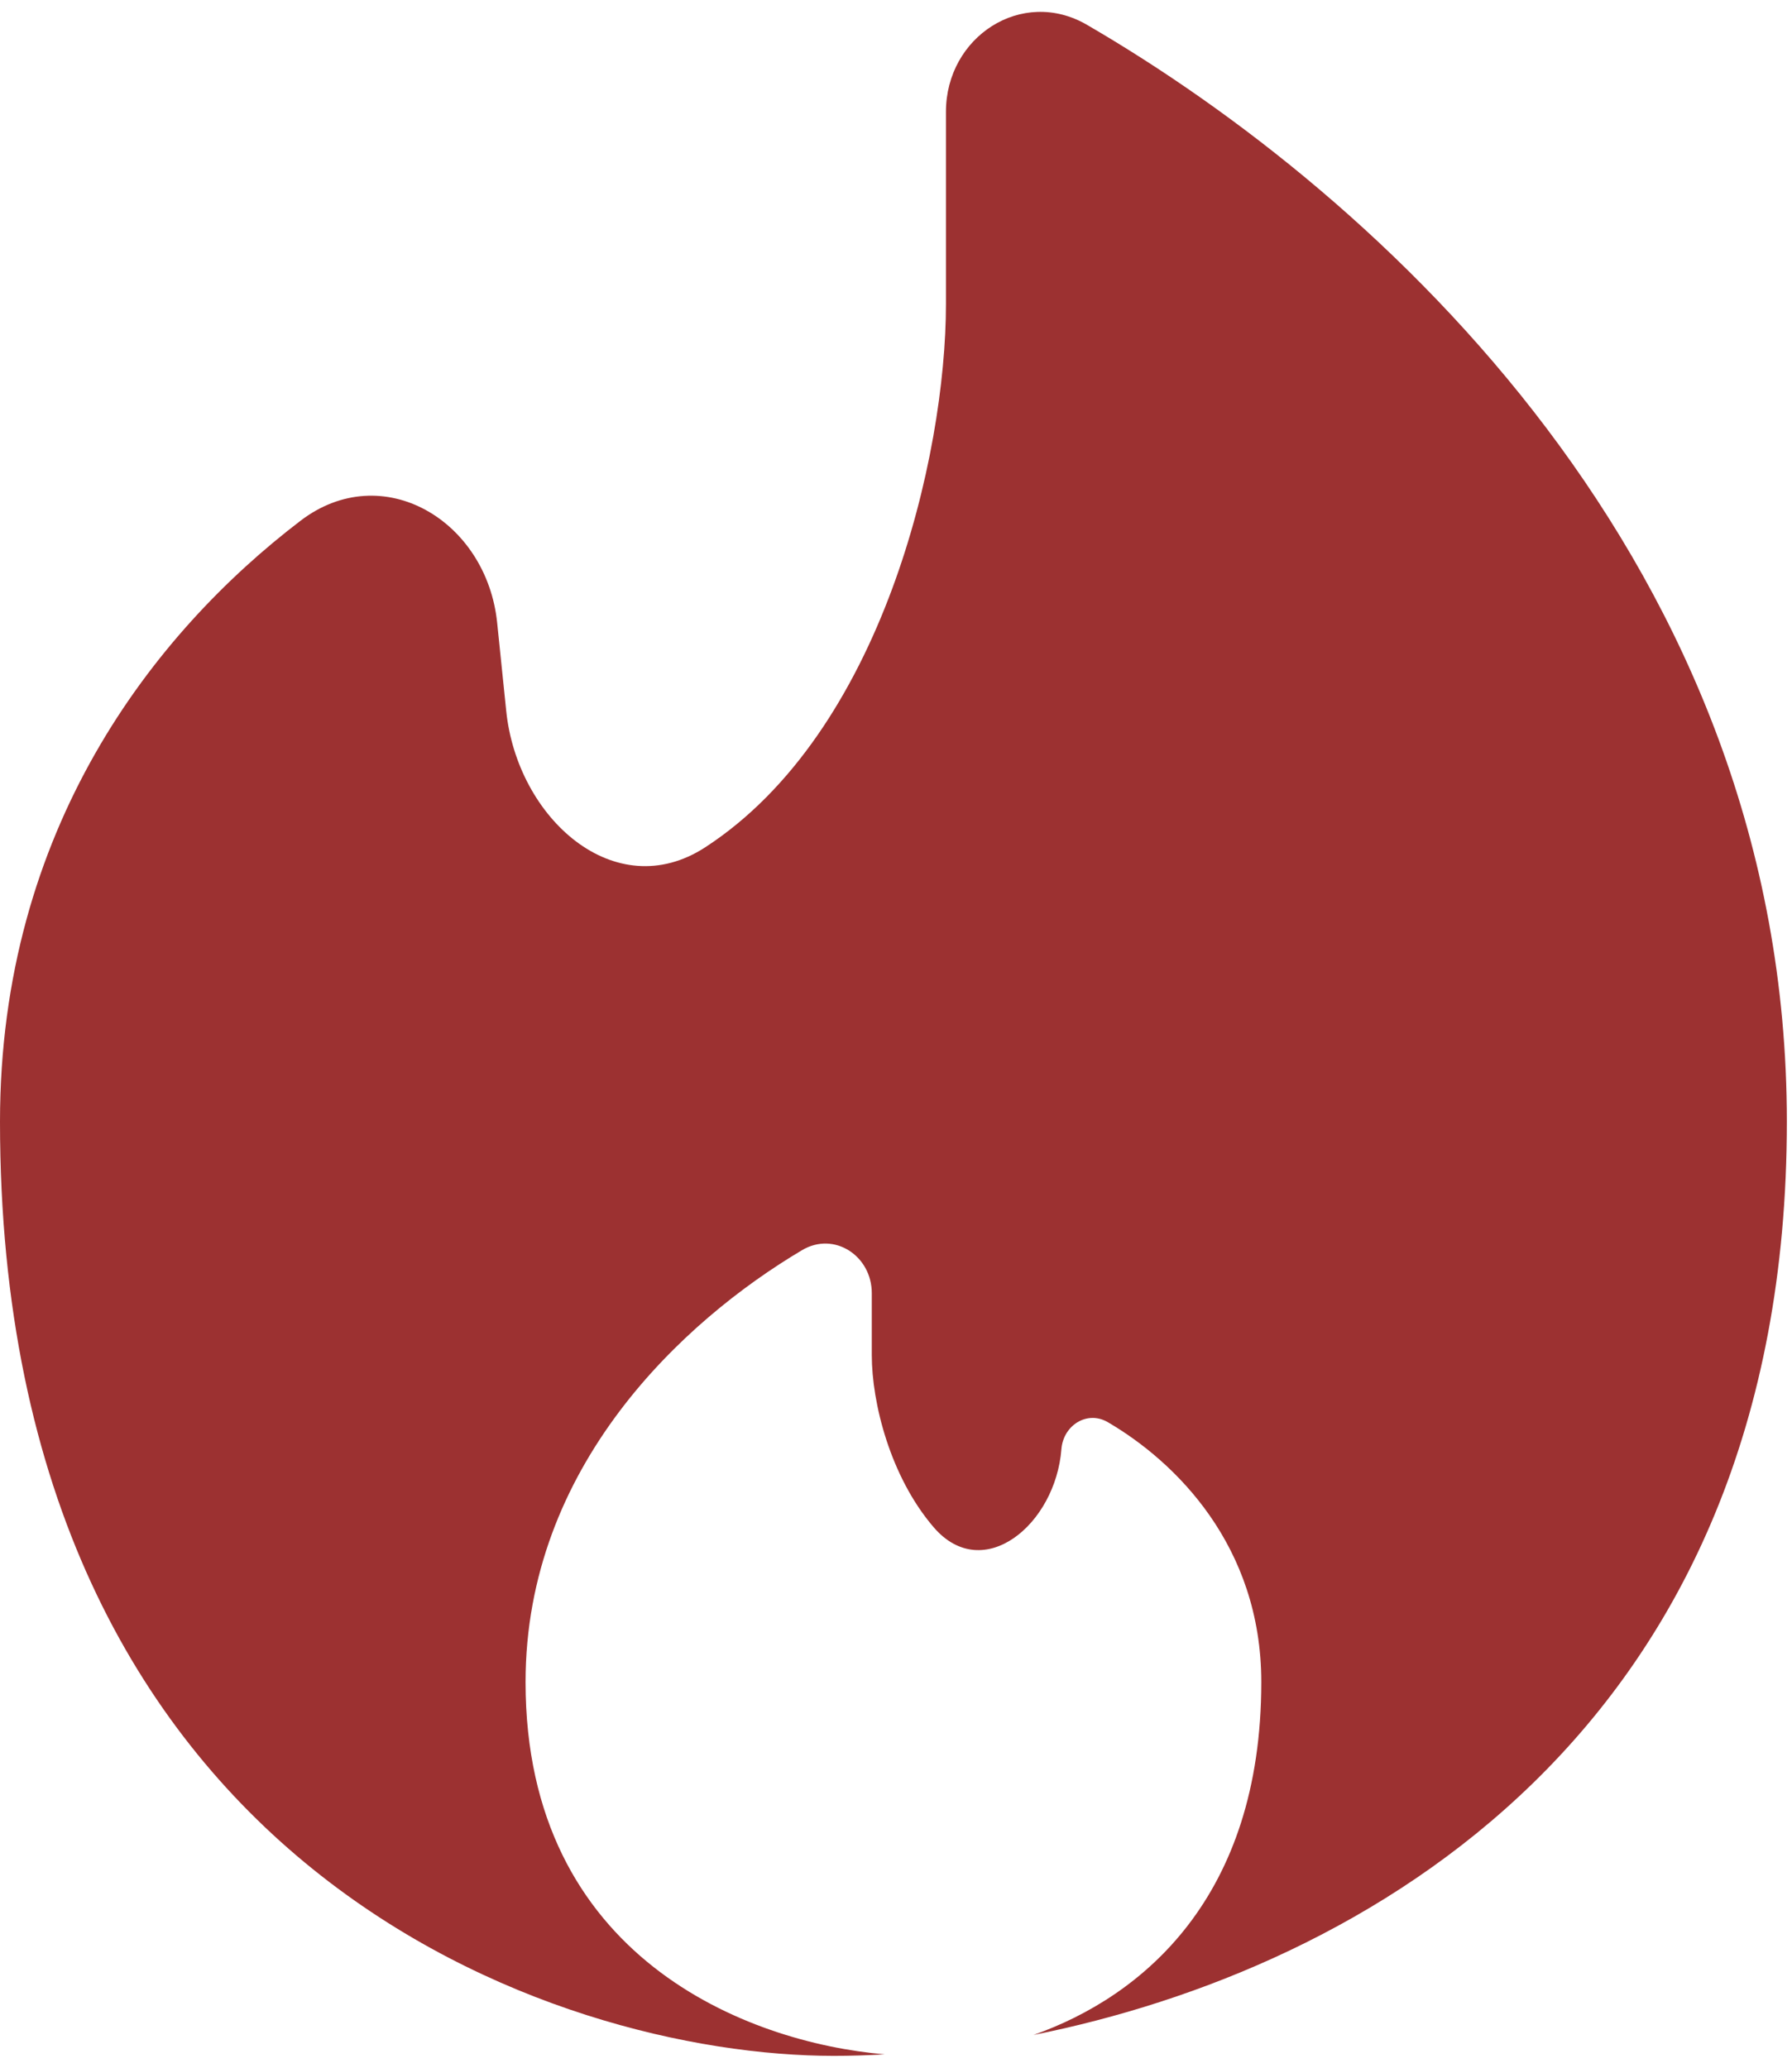 <svg width="39" height="45" viewBox="0 0 39 45" fill="none" xmlns="http://www.w3.org/2000/svg">
<path id="Vector" d="M22.492 44.287C29.642 42.854 38.888 37.71 38.888 24.409C38.888 12.304 30.027 4.244 23.656 0.54C22.242 -0.282 20.587 0.799 20.587 2.434V6.617C20.587 9.915 19.201 15.935 15.348 18.44C13.38 19.718 11.256 17.805 11.017 15.471L10.82 13.554C10.592 11.326 8.323 9.973 6.542 11.332C3.343 13.772 0 18.046 0 24.409C0 40.675 12.098 44.742 18.147 44.742C18.499 44.742 18.869 44.731 19.254 44.709C16.267 44.454 11.438 42.601 11.438 36.608C11.438 31.92 14.857 28.749 17.456 27.207C18.155 26.792 18.973 27.331 18.973 28.143V29.491C18.973 30.523 19.372 32.135 20.321 33.239C21.396 34.488 22.973 33.179 23.1 31.537C23.141 31.018 23.662 30.688 24.11 30.951C25.578 31.808 27.45 33.639 27.45 36.608C27.45 41.293 24.867 43.448 22.492 44.287Z" fill="#9C3131"/>
</svg>

